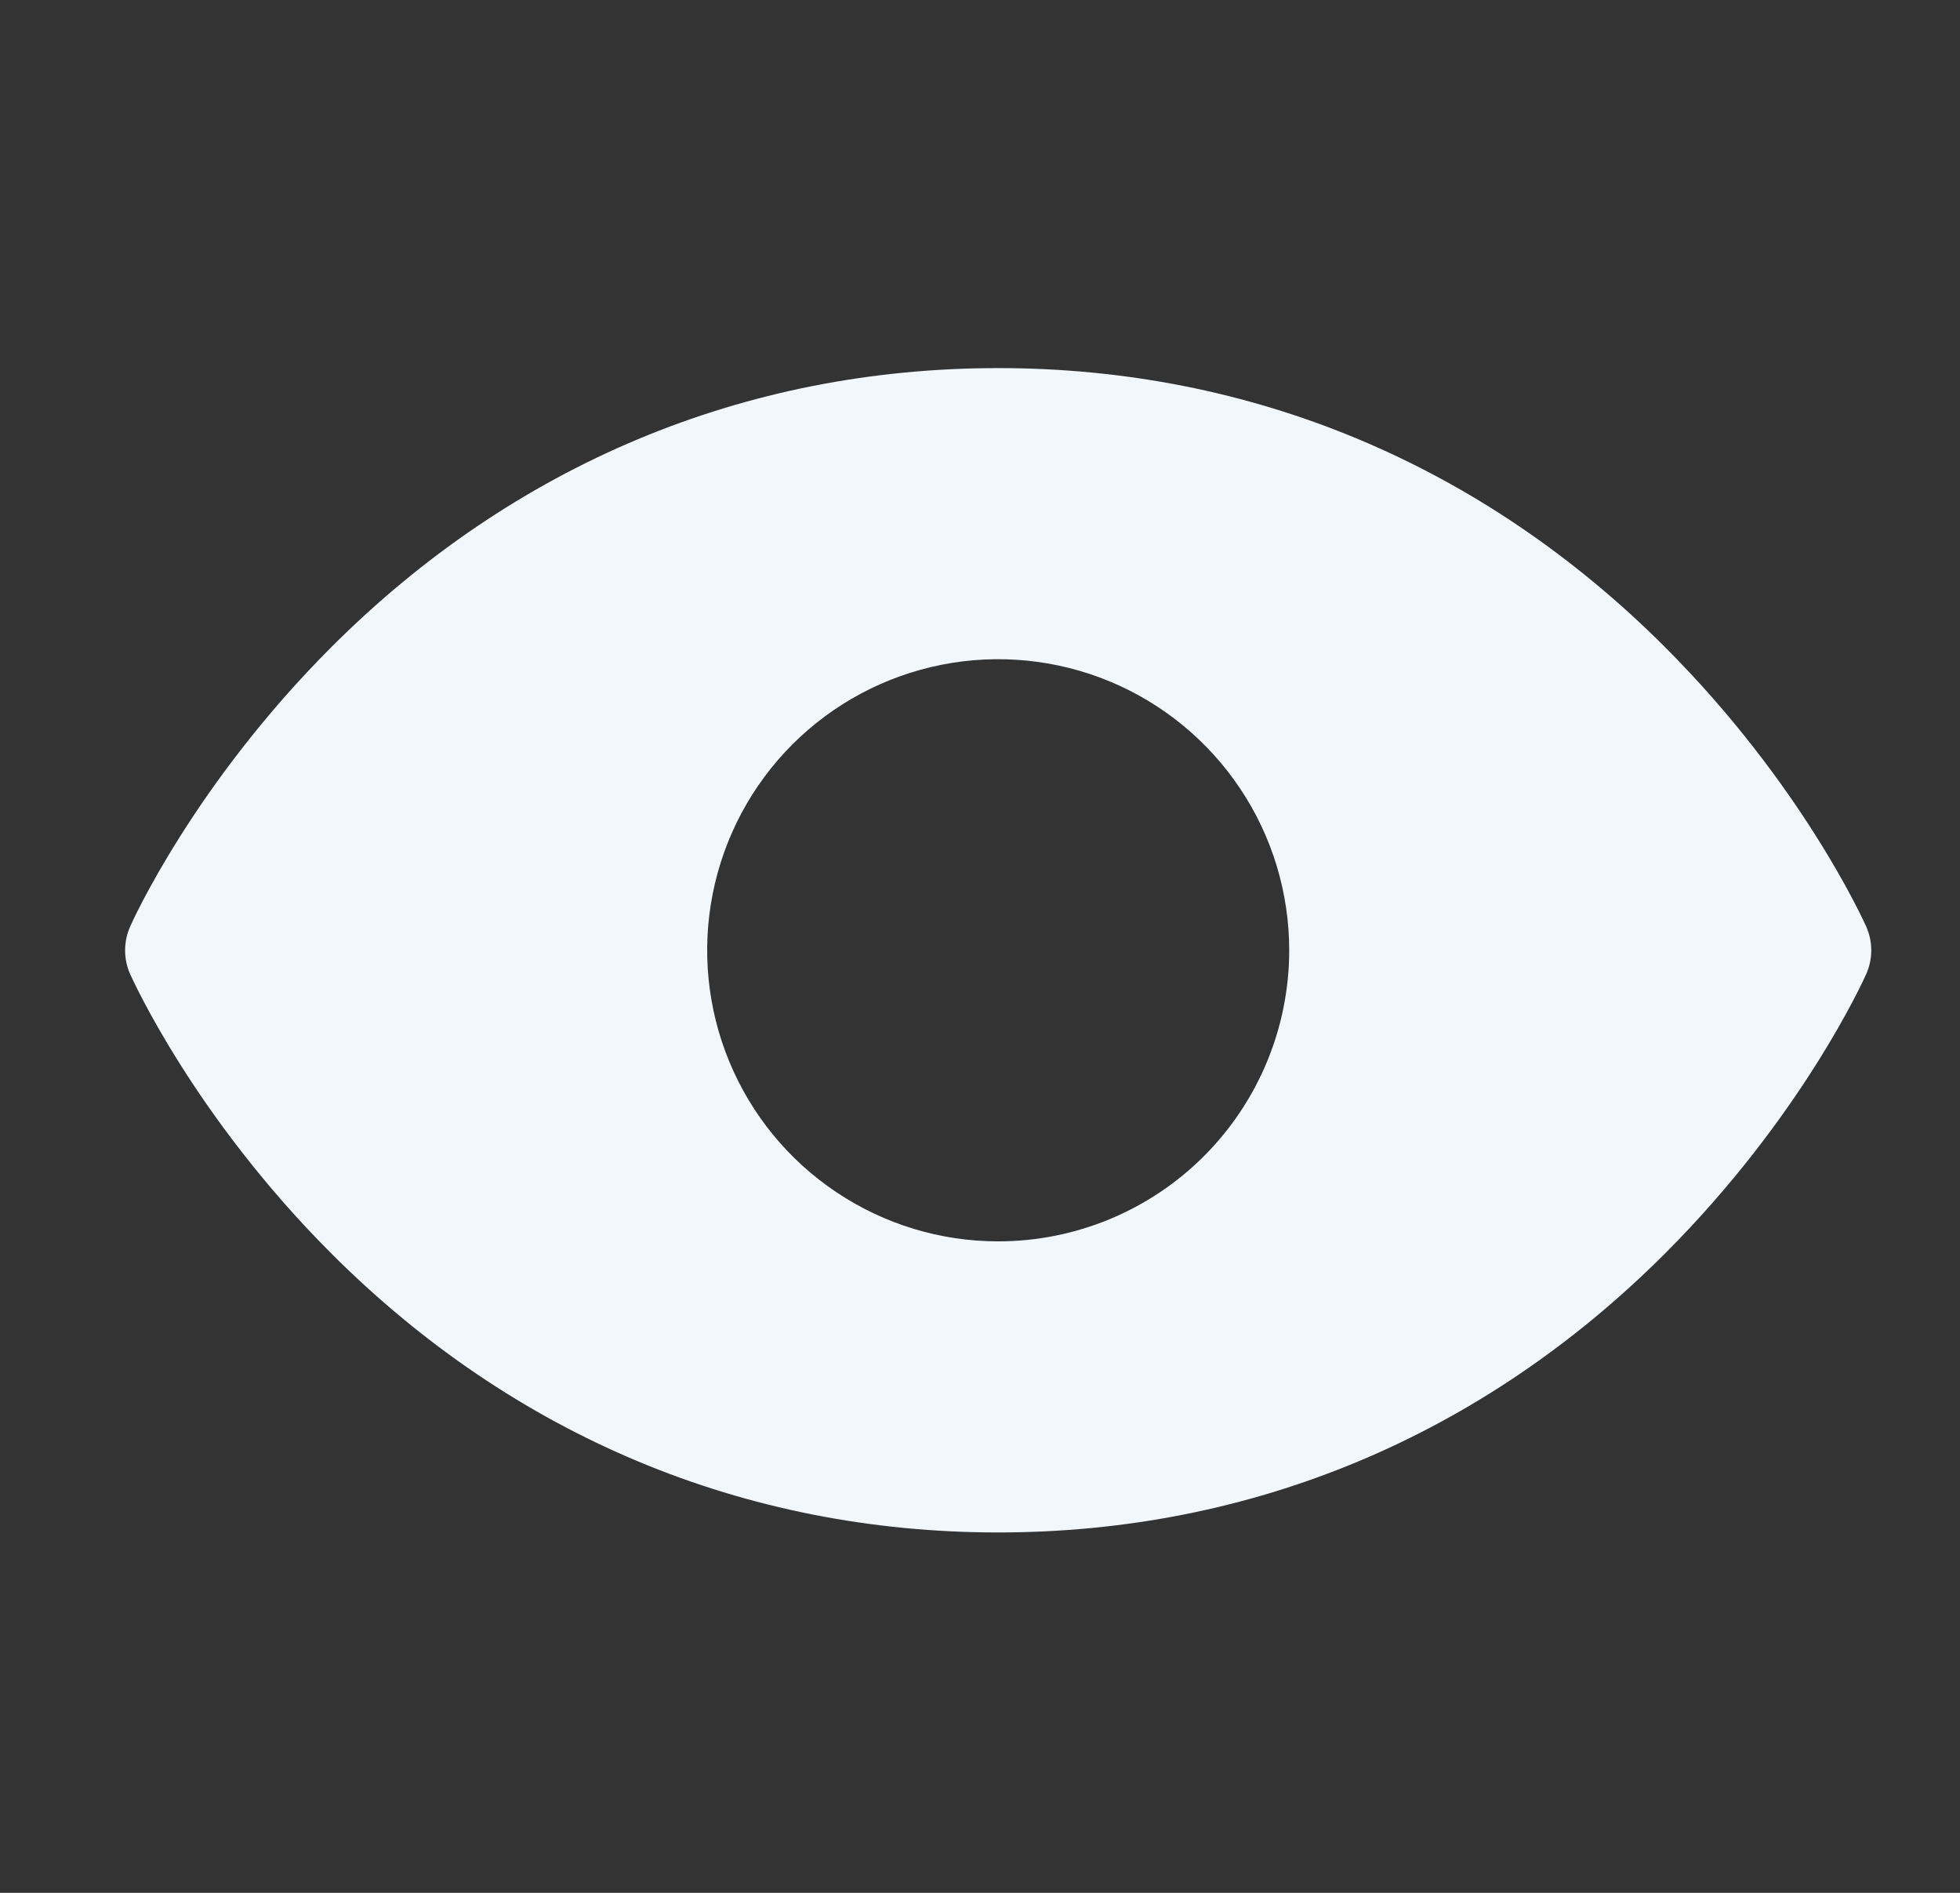 <svg width="29" height="28" viewBox="0 0 29 28" fill="none" xmlns="http://www.w3.org/2000/svg">
<rect x="0" y="0" width="29" height="28" fill="#333333" stroke="none"/>
<g id="ph:eye-fill">
<path id="Vector" d="M27.613 13.708C27.575 13.623 26.663 11.601 24.636 9.573C21.935 6.873 18.524 5.445 14.769 5.445C11.014 5.445 7.603 6.873 4.902 9.573C2.875 11.601 1.959 13.627 1.925 13.708C1.876 13.819 1.851 13.938 1.851 14.058C1.851 14.179 1.876 14.298 1.925 14.408C1.963 14.493 2.875 16.515 4.902 18.542C7.603 21.242 11.014 22.669 14.769 22.669C18.524 22.669 21.935 21.242 24.636 18.542C26.663 16.515 27.575 14.493 27.613 14.408C27.662 14.298 27.687 14.179 27.687 14.058C27.687 13.938 27.662 13.819 27.613 13.708ZM14.769 18.363C13.917 18.363 13.085 18.111 12.377 17.637C11.668 17.164 11.117 16.492 10.791 15.705C10.465 14.918 10.38 14.052 10.546 13.217C10.712 12.382 11.122 11.614 11.724 11.012C12.326 10.41 13.094 10 13.929 9.834C14.764 9.668 15.63 9.753 16.417 10.079C17.204 10.405 17.876 10.957 18.349 11.665C18.823 12.373 19.075 13.206 19.075 14.057C19.075 15.199 18.621 16.294 17.814 17.102C17.006 17.91 15.911 18.363 14.769 18.363Z" fill="#F2F7FB"/>
</g>
</svg>
